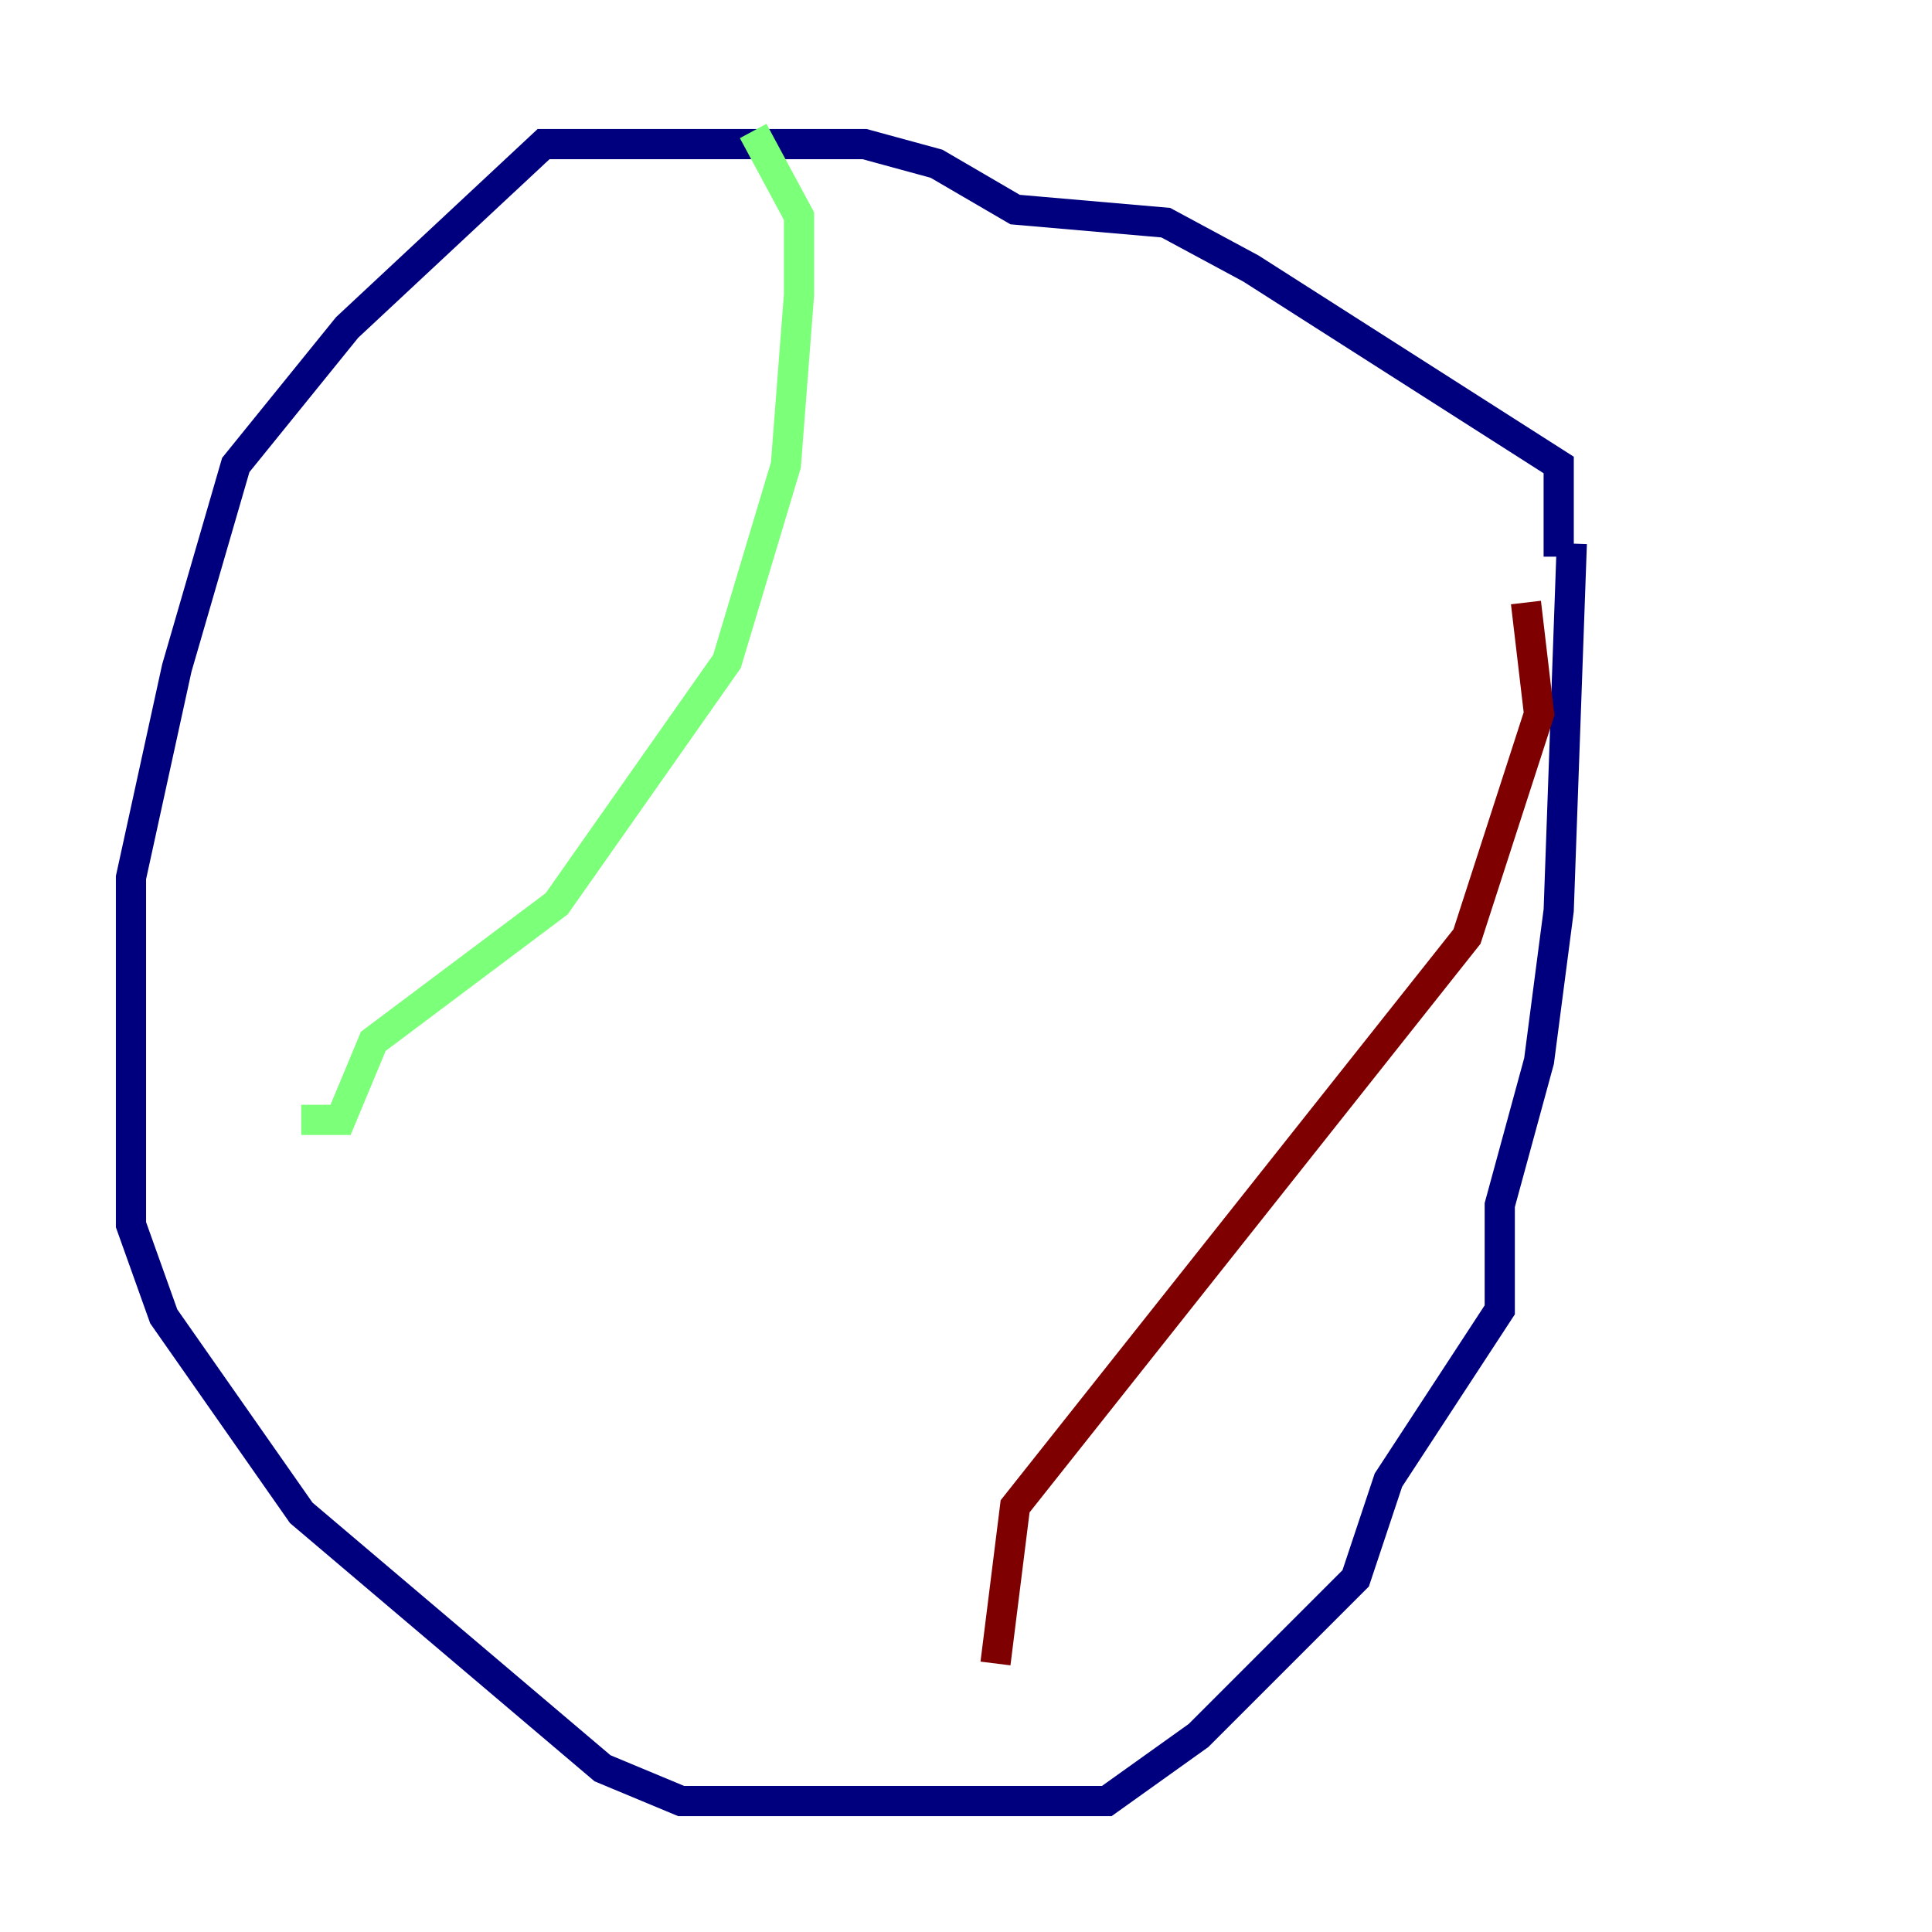 <?xml version="1.0" encoding="utf-8" ?>
<svg baseProfile="tiny" height="128" version="1.2" viewBox="0,0,128,128" width="128" xmlns="http://www.w3.org/2000/svg" xmlns:ev="http://www.w3.org/2001/xml-events" xmlns:xlink="http://www.w3.org/1999/xlink"><defs /><polyline fill="none" points="103.268,36.881 103.268,30.807 82.875,17.79 77.234,14.752 67.254,13.885 62.047,10.848 57.275,9.546 36.014,9.546 22.997,21.695 15.62,30.807 11.715,44.258 8.678,58.142 8.678,81.139 10.848,87.214 19.959,100.231 39.919,117.153 45.125,119.322 73.329,119.322 79.403,114.983 89.817,104.57 91.986,98.061 99.363,86.78 99.363,79.837 101.966,70.291 103.268,60.312 104.136,36.014" stroke="#00007f" stroke-width="2" /><polyline fill="none" points="49.898,8.678 52.936,14.319 52.936,19.525 52.068,30.807 48.163,43.824 36.881,59.878 24.732,68.99 22.563,74.197 19.959,74.197" stroke="#7cff79" stroke-width="2" /><polyline fill="none" points="101.098,39.919 101.966,47.295 97.193,62.047 67.254,99.797 65.953,110.21" stroke="#7f0000" stroke-width="2" /></svg>